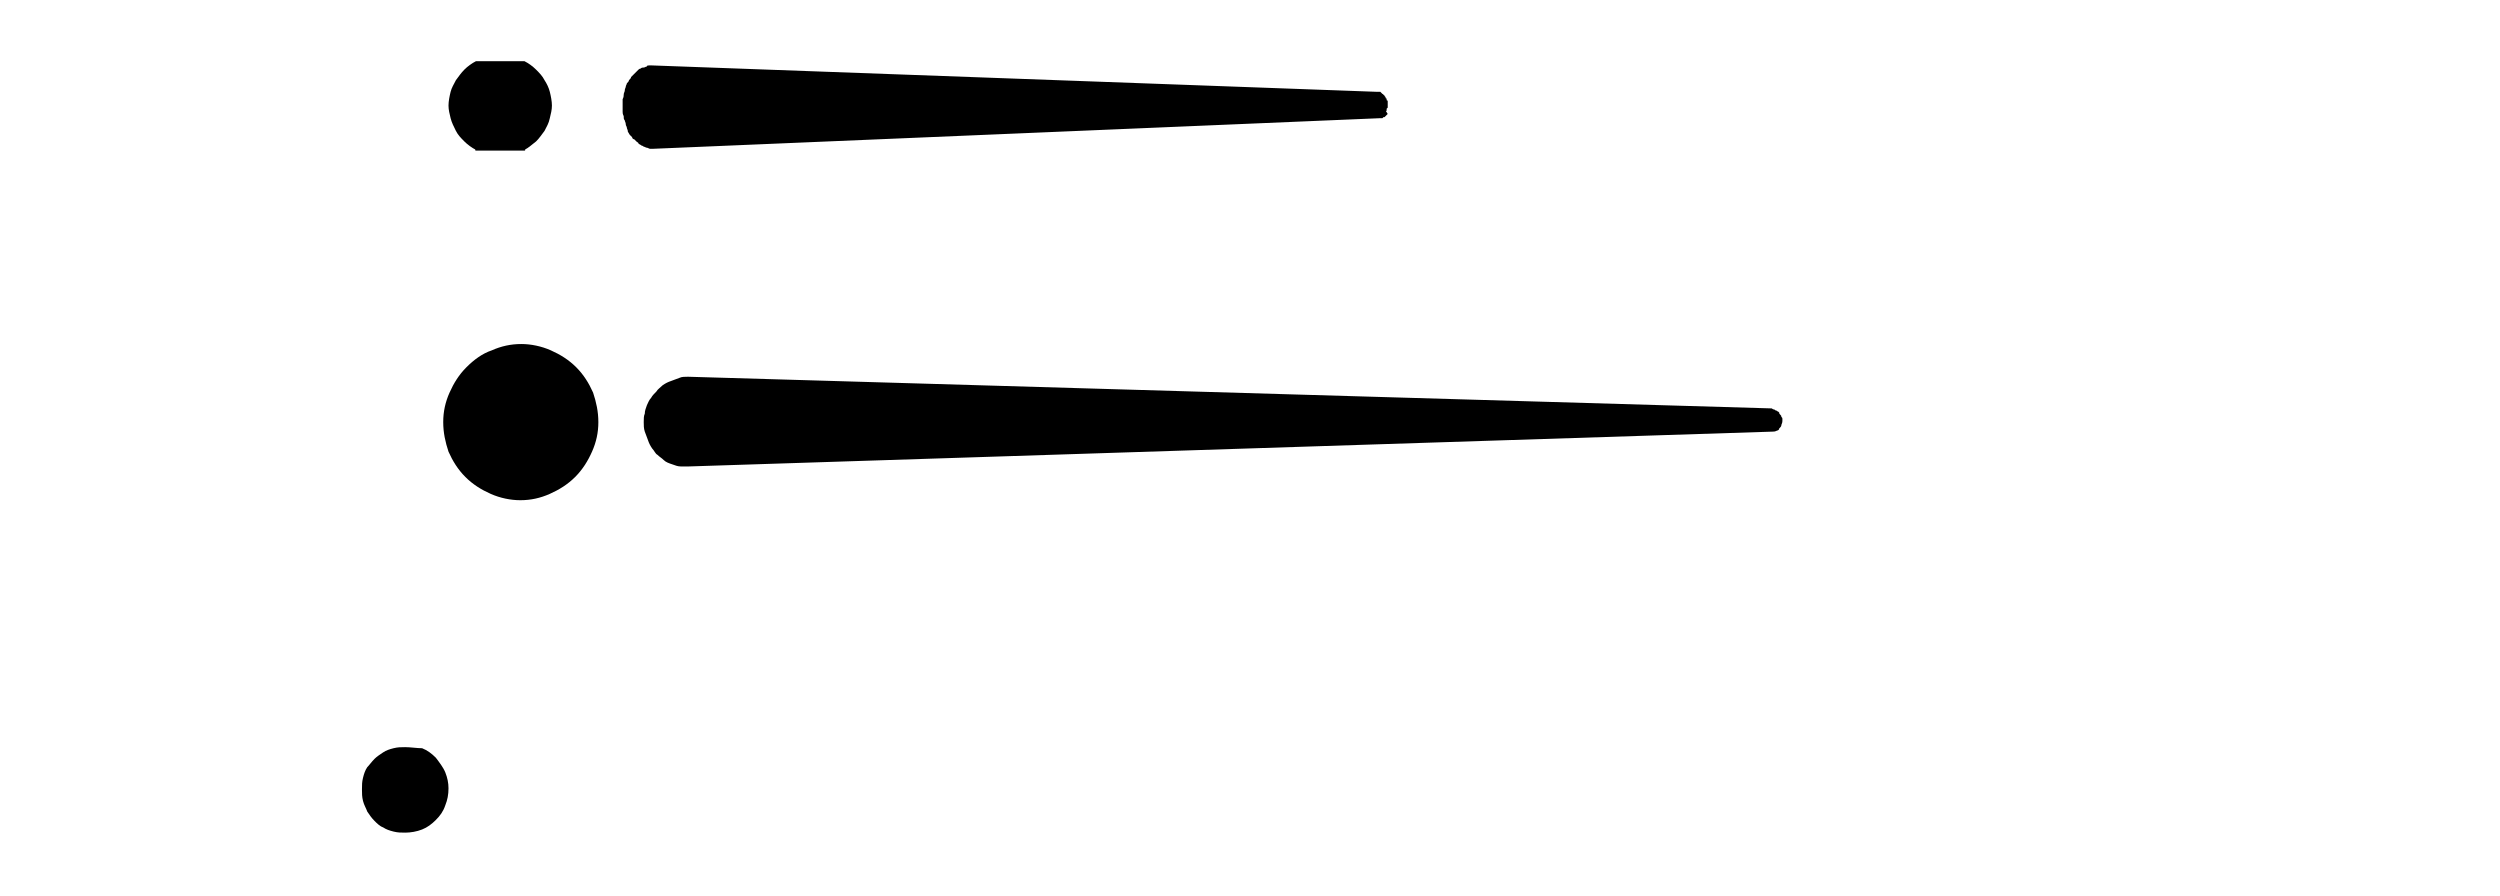 <?xml version="1.0" encoding="utf-8"?>
<!-- Generator: Adobe Illustrator 21.1.0, SVG Export Plug-In . SVG Version: 6.00 Build 0)  -->
<svg version="1.1" xmlns="http://www.w3.org/2000/svg" xmlns:xlink="http://www.w3.org/1999/xlink" x="0px" y="0px"
	 viewBox="0 0 236.9 84.9" style="enable-background:new 0 0 236.9 84.9;" xml:space="preserve">
<style type="text/css">
	.st0{fill:none;stroke:#000000;stroke-width:0.144;stroke-linecap:round;stroke-linejoin:round;}
</style>
<g id="second">
	<path d="M38.4,70.8c-0.4,0-0.7,0-1.1,0.1c-0.4,0.1-0.7,0.2-1,0.4c-0.3,0.2-0.6,0.4-0.8,0.6c-0.3,0.3-0.5,0.6-0.7,0.8
		c-0.2,0.3-0.3,0.6-0.4,1c-0.1,0.4-0.1,0.7-0.1,1.1c0,0.4,0,0.7,0.1,1.1c0.1,0.4,0.3,0.7,0.4,1c0.2,0.3,0.4,0.6,0.7,0.9
		c0.2,0.2,0.5,0.5,0.8,0.6c0.3,0.2,0.6,0.3,1,0.4c0.4,0.1,0.7,0.1,1.1,0.1l0,0c0.5,0,1.1-0.1,1.6-0.3c0.5-0.2,0.9-0.5,1.3-0.9
		c0.4-0.4,0.7-0.8,0.9-1.4c0.2-0.5,0.3-1,0.3-1.6l0,0c0-0.5-0.1-1-0.3-1.5c-0.2-0.5-0.6-1-0.9-1.4c-0.4-0.4-0.8-0.7-1.3-0.9
		C39.5,70.9,38.9,70.8,38.4,70.8L38.4,70.8"/>
</g>
<g id="minute">
	<path d="M56.7,40c0-1-0.2-1.9-0.5-2.8c-0.4-0.9-0.9-1.7-1.6-2.4c-0.7-0.7-1.5-1.2-2.4-1.6c-0.9-0.4-1.9-0.6-2.8-0.6l0,0
		c-1,0-1.9,0.2-2.8,0.6c-0.9,0.3-1.7,0.9-2.4,1.6c-0.7,0.7-1.2,1.5-1.6,2.4C42.2,38.1,42,39,42,40s0.2,1.9,0.5,2.8
		c0.4,0.9,0.9,1.7,1.6,2.4c0.7,0.7,1.5,1.2,2.4,1.6c0.9,0.4,1.9,0.6,2.8,0.6l0,0c1,0,1.9-0.2,2.8-0.6c0.9-0.4,1.7-0.9,2.4-1.6
		c0.7-0.7,1.2-1.5,1.6-2.4C56.5,41.9,56.7,41,56.7,40L56.7,40"/>
	<path d="M61,40c0,0.3,0,0.6,0.1,0.9c0.1,0.3,0.2,0.5,0.3,0.8c0.1,0.3,0.2,0.5,0.4,0.8c0.2,0.2,0.3,0.5,0.5,0.6
		c0.2,0.2,0.4,0.3,0.6,0.5c0.2,0.2,0.5,0.3,0.8,0.4c0.3,0.1,0.5,0.2,0.8,0.2c0.3,0,0.6,0,0.8,0l0,0L168,40.9c0.1,0,0.2,0,0.4-0.1
		c0.1,0,0.2-0.1,0.2-0.2c0.1-0.1,0.2-0.2,0.2-0.3s0.1-0.2,0.1-0.4l0,0c0,0,0-0.1,0-0.2c0-0.1,0-0.1-0.1-0.2c0-0.1,0-0.1-0.1-0.2
		s-0.1-0.1-0.1-0.2c0,0-0.1-0.1-0.1-0.1c-0.1,0-0.1-0.1-0.2-0.1c-0.1,0-0.1-0.1-0.2-0.1c-0.1,0-0.2-0.1-0.2-0.1l0,0L65.2,35.7
		c-0.3,0-0.6,0-0.8,0.1c-0.3,0.1-0.5,0.2-0.8,0.3c-0.3,0.1-0.5,0.2-0.8,0.4c-0.2,0.2-0.5,0.4-0.6,0.6c-0.2,0.2-0.4,0.4-0.5,0.6
		c-0.2,0.2-0.3,0.5-0.4,0.7c-0.1,0.3-0.2,0.5-0.2,0.8C61,39.4,61,39.7,61,40L61,40"/>
</g>
<g id="hour">
	<line class="st0" x1="45.1" y1="14.2" x2="49.7" y2="14.2"/>
	<path d="M131.4,10.5c0,0,0-0.1,0-0.1l0,0c0,0,0,0,0-0.1l0,0c0,0,0.1-0.1,0.1-0.1l0,0c0,0,0-0.1,0-0.1l0,0c0,0,0,0,0-0.1l0,0
		c0,0,0-0.1,0-0.1l0,0l0,0c0,0,0-0.1,0-0.1l0,0c0,0,0,0,0-0.1l0,0c0,0,0-0.1,0-0.1l0,0c0,0,0-0.1-0.1-0.1l0,0c0,0,0,0,0-0.1l0,0
		c0,0,0-0.1-0.1-0.1l0,0c0,0,0-0.1,0-0.1l0,0c0,0-0.1-0.1-0.1-0.1l0,0c0,0,0-0.1-0.1-0.1l0,0c0,0,0-0.1-0.1-0.1l0,0c0,0,0,0-0.1-0.1
		l0,0l0,0c0,0-0.1-0.1-0.1-0.1l0,0c0,0-0.1,0-0.1,0l0,0c0,0-0.1,0-0.1,0l0,0c0,0,0,0-0.1,0l0,0L61.8,6.2c-0.1,0-0.2,0-0.3,0l0,0
		c-0.1,0-0.2,0-0.2,0.1l0,0c-0.1,0-0.2,0.1-0.3,0.1l0,0c-0.1,0-0.2,0-0.3,0.1l0,0c-0.1,0-0.2,0.1-0.2,0.1l0,0
		c-0.1,0.1-0.2,0.2-0.2,0.2l0,0C60.2,6.9,60.1,7,60,7.1l0,0c-0.1,0.1-0.2,0.2-0.2,0.2l0,0c0,0.1-0.1,0.2-0.2,0.3l0,0
		c0,0.1-0.1,0.2-0.2,0.3l0,0c0,0.1-0.1,0.2-0.1,0.3l0,0c0,0.1-0.1,0.2-0.1,0.4l0,0c0,0.1-0.1,0.2-0.1,0.4l0,0c0,0.1,0,0.2-0.1,0.4
		l0,0c0,0.1,0,0.3,0,0.4l0,0c0,0.1,0,0.2,0,0.3l0,0c0,0,0,0,0,0.1l0,0c0,0.1,0,0.2,0,0.4l0,0c0,0.1,0,0.2,0.1,0.4l0,0
		c0,0.2,0,0.3,0.1,0.4l0,0c0,0.1,0.1,0.2,0.1,0.4l0,0c0,0.1,0.1,0.2,0.1,0.3l0,0c0,0.1,0.1,0.2,0.1,0.4l0,0c0.1,0.1,0.1,0.2,0.2,0.3
		l0,0c0.1,0.1,0.2,0.2,0.2,0.2l0,0c0,0.1,0.1,0.2,0.2,0.2l0,0c0.1,0.1,0.2,0.2,0.2,0.2l0,0c0.1,0.1,0.2,0.1,0.2,0.2l0,0
		c0.1,0.1,0.2,0.1,0.3,0.2l0,0c0.1,0,0.2,0.1,0.2,0.1l0,0c0.1,0,0.2,0.1,0.3,0.1l0,0c0.1,0,0.2,0.1,0.3,0.1l0,0c0.1,0,0.2,0,0.3,0
		l0,0l68.9-2.9c0,0,0,0,0.1,0l0,0c0,0,0,0,0.1,0l0,0c0,0,0,0,0.1-0.1l0,0c0,0,0,0,0.1,0l0,0c0,0,0,0,0.1-0.1l0,0c0,0,0,0,0.1-0.1
		l0,0l0,0c0,0,0.1-0.1,0.1-0.1l0,0C131.3,10.5,131.3,10.5,131.4,10.5L131.4,10.5C131.3,10.5,131.3,10.5,131.4,10.5L131.4,10.5"/>
	<path d="M49.7,14.2c0.4-0.2,0.7-0.5,1.1-0.8c0.3-0.3,0.5-0.6,0.8-1c0.2-0.4,0.4-0.7,0.5-1.2c0.1-0.4,0.2-0.8,0.2-1.2l0,0
		c0-0.4-0.1-0.9-0.2-1.3c-0.1-0.4-0.3-0.8-0.5-1.1c-0.2-0.4-0.5-0.7-0.8-1c-0.3-0.3-0.7-0.6-1.1-0.8l0,0h-4.6
		C44.7,6,44.3,6.3,44,6.6c-0.3,0.3-0.5,0.6-0.8,1c-0.2,0.4-0.4,0.7-0.5,1.1c-0.1,0.4-0.2,0.9-0.2,1.3l0,0c0,0.4,0.1,0.8,0.2,1.2
		c0.1,0.4,0.3,0.8,0.5,1.2c0.2,0.4,0.5,0.7,0.8,1c0.3,0.3,0.7,0.6,1.1,0.8l0,0H49.7"/>
</g>
</svg>
